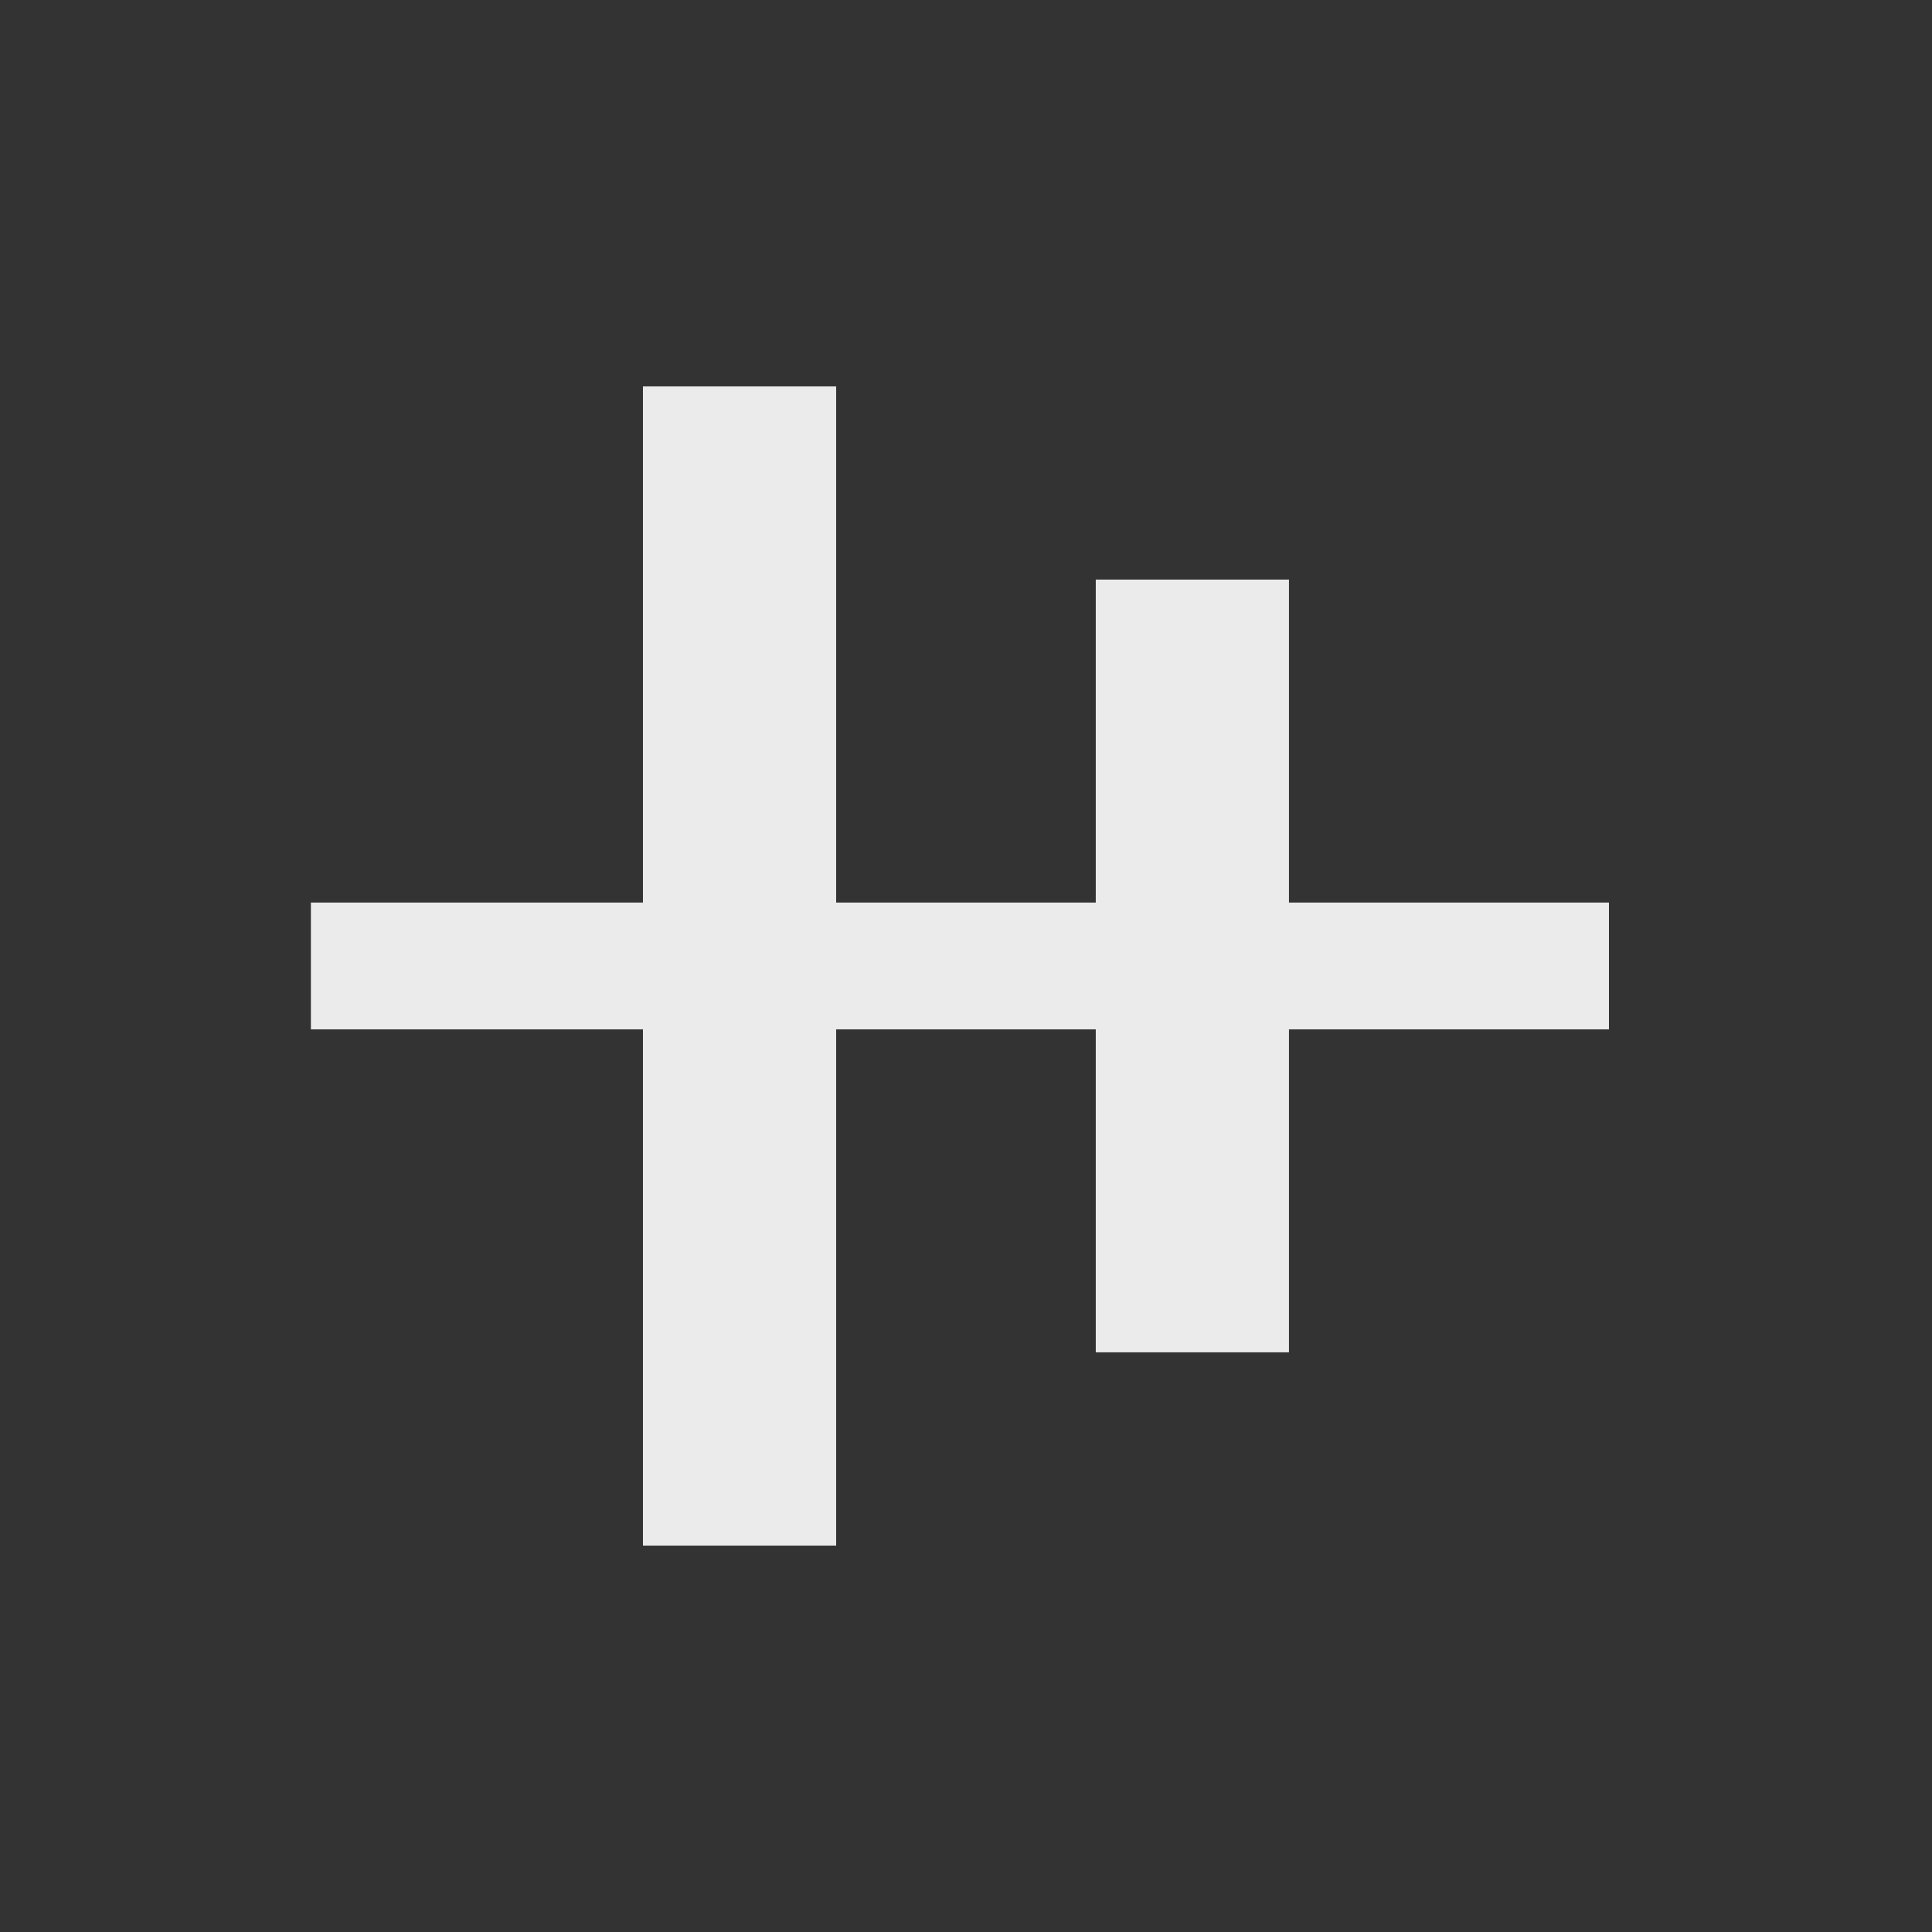 <!-- Generated by IcoMoon.io -->
<svg version="1.1" xmlns="http://www.w3.org/2000/svg" width="24" height="24" viewBox="0 0 24 24">
<rect x="0" y="0" width="24" height="24" fill="#333333" stroke="none"/>
<title>align_vertical_center</title>
<path fill="#ebebeb" d="M19.987 11.212h-3.975v-4.012h-2.4v4.012h-3.225v-6.412h-2.4v6.412h-4.125v1.575h4.125v6.413h2.4v-6.413h3.225v4.012h2.4v-4.012h3.975v-1.575z"></path>
</svg>
